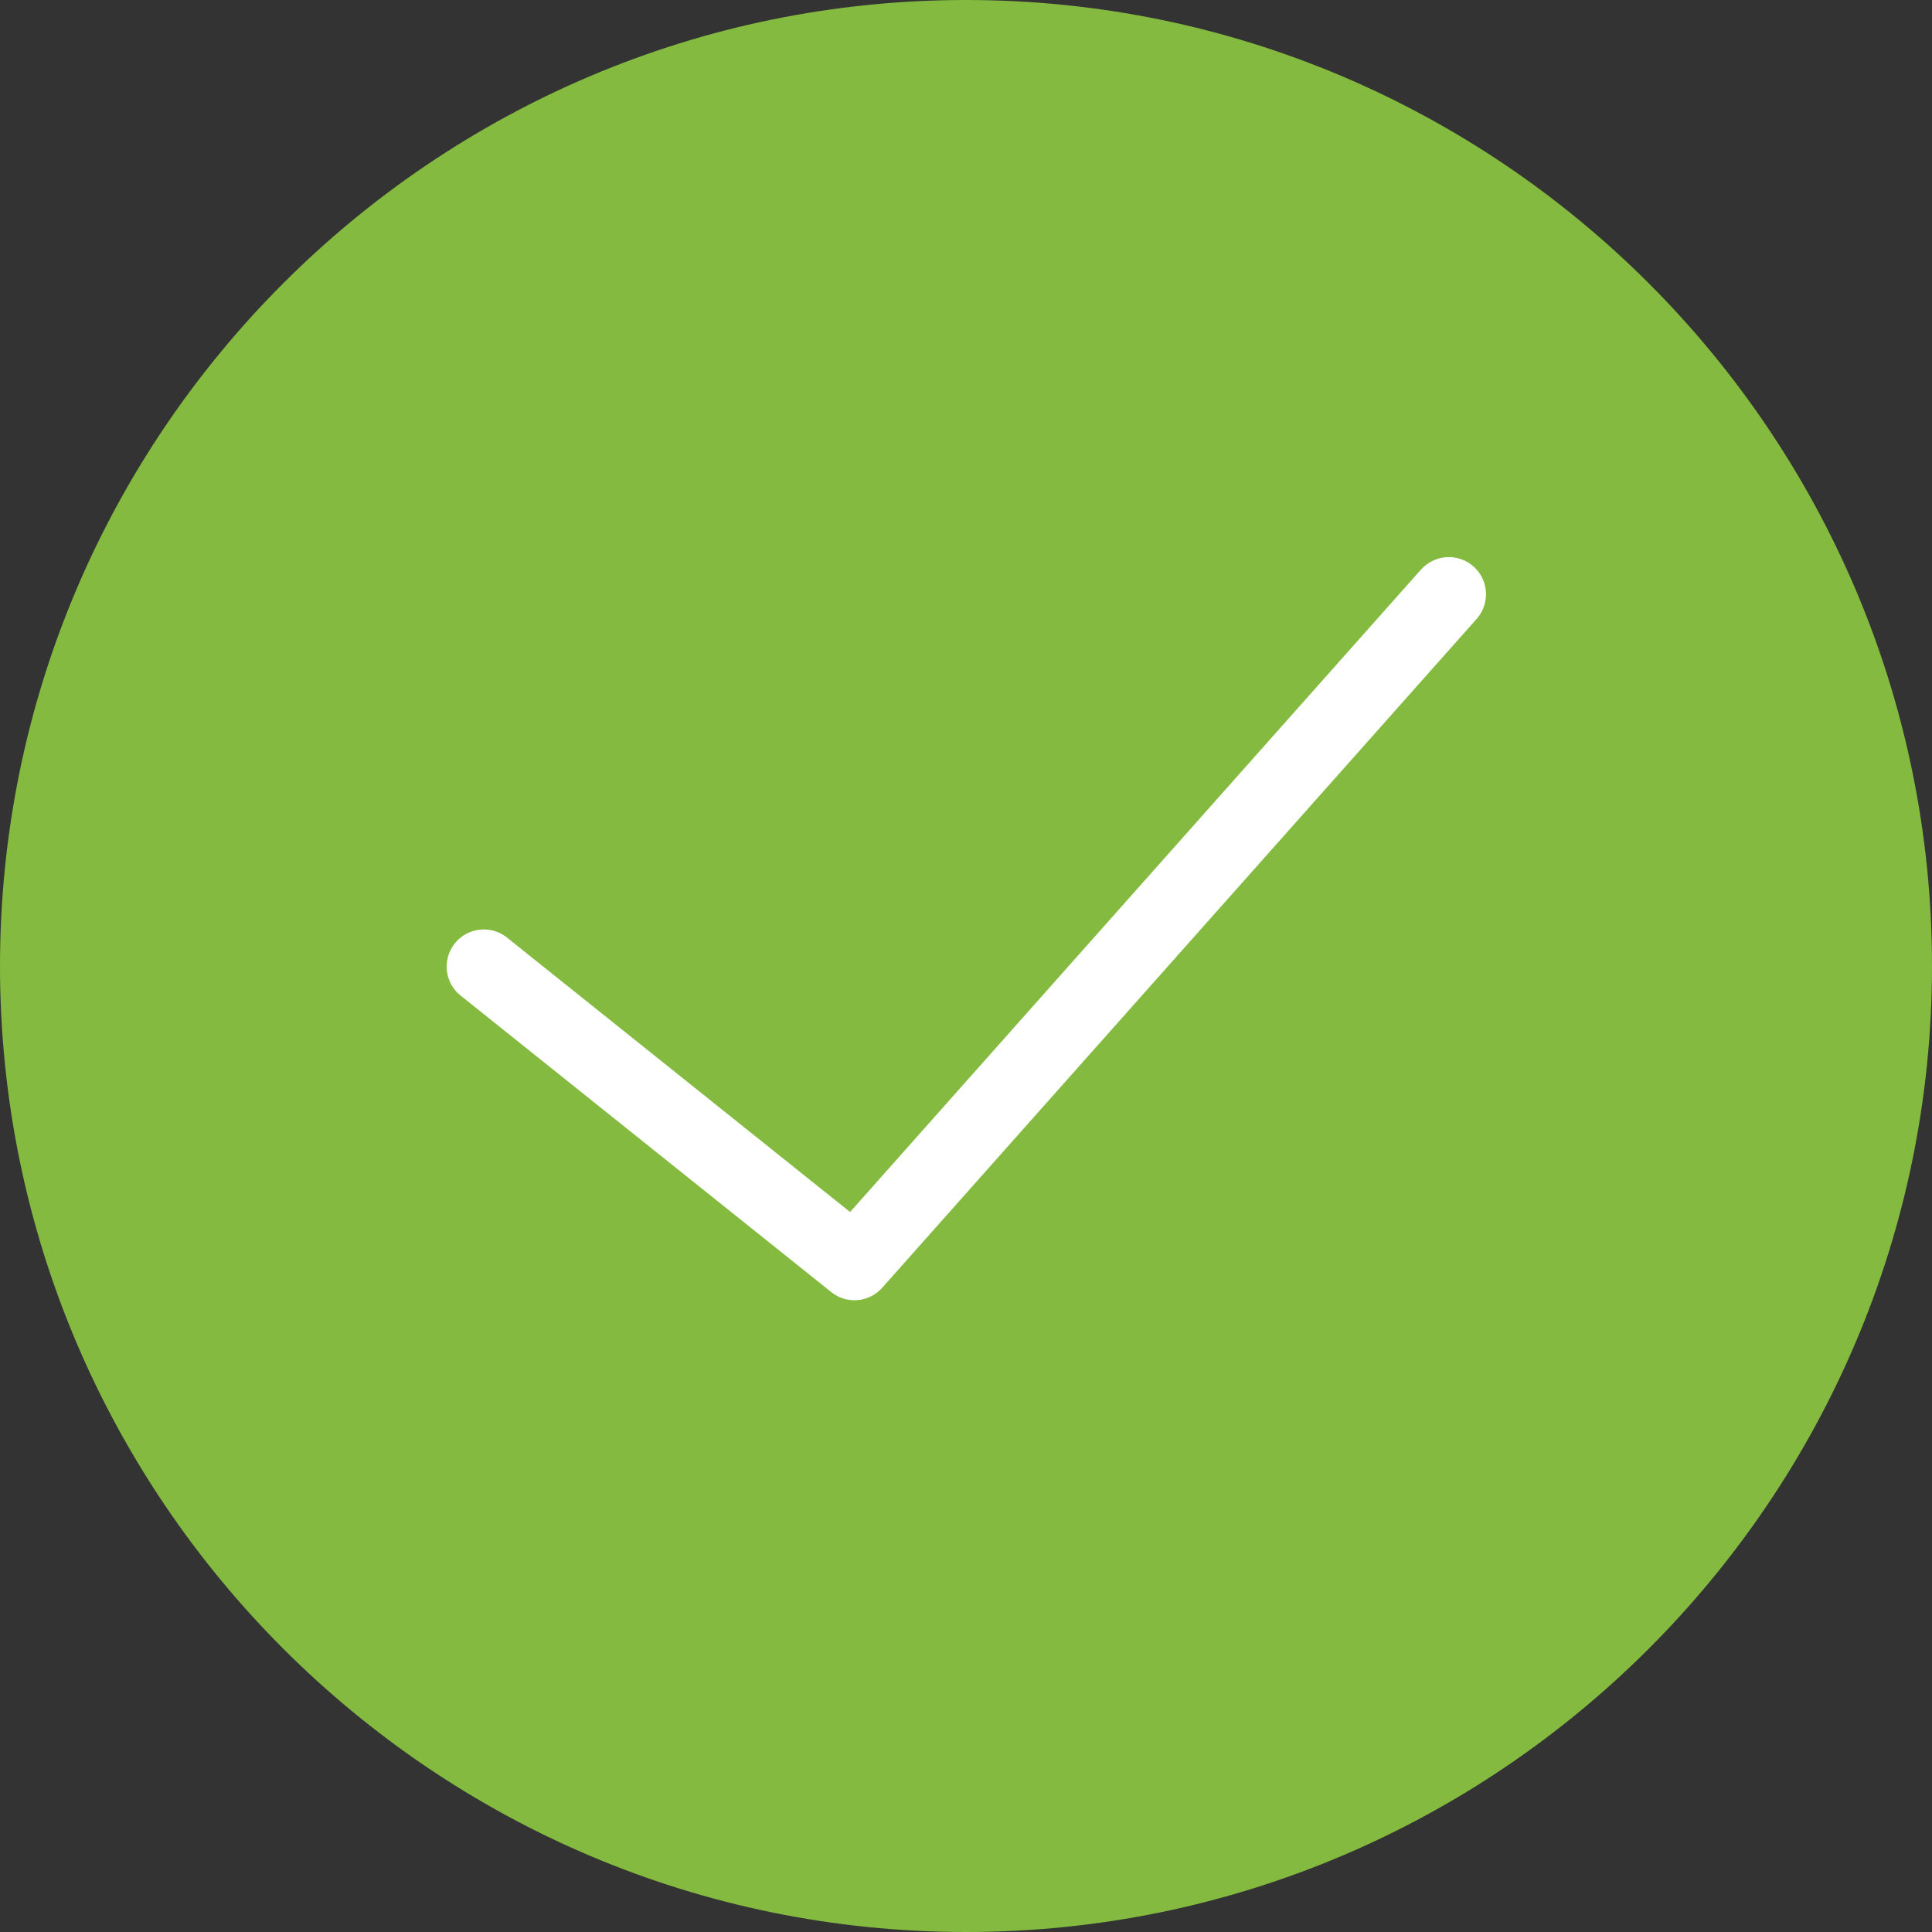 <?xml version="1.0" encoding="UTF-8"?>
<svg viewBox="0 0 30 30" xmlns="http://www.w3.org/2000/svg">
<rect x="0" y="0" width="30" height="30" fill="#333333" stroke="none"/>
<path d="M15 0C6.73 0 0 6.729 0 15s6.73 15 15 15 15-6.729 15-15S23.27 0 15 0z" fill="#83ba3f"/>
<path d="M22.065 8.844L13.2 18.82l-5.342-4.273a.577.577 0 0 0-.72.901l5.769 4.615a.576.576 0 0 0 .792-.067l9.23-10.385a.576.576 0 1 0-.863-.766z" fill="#fff"/>
</svg>
